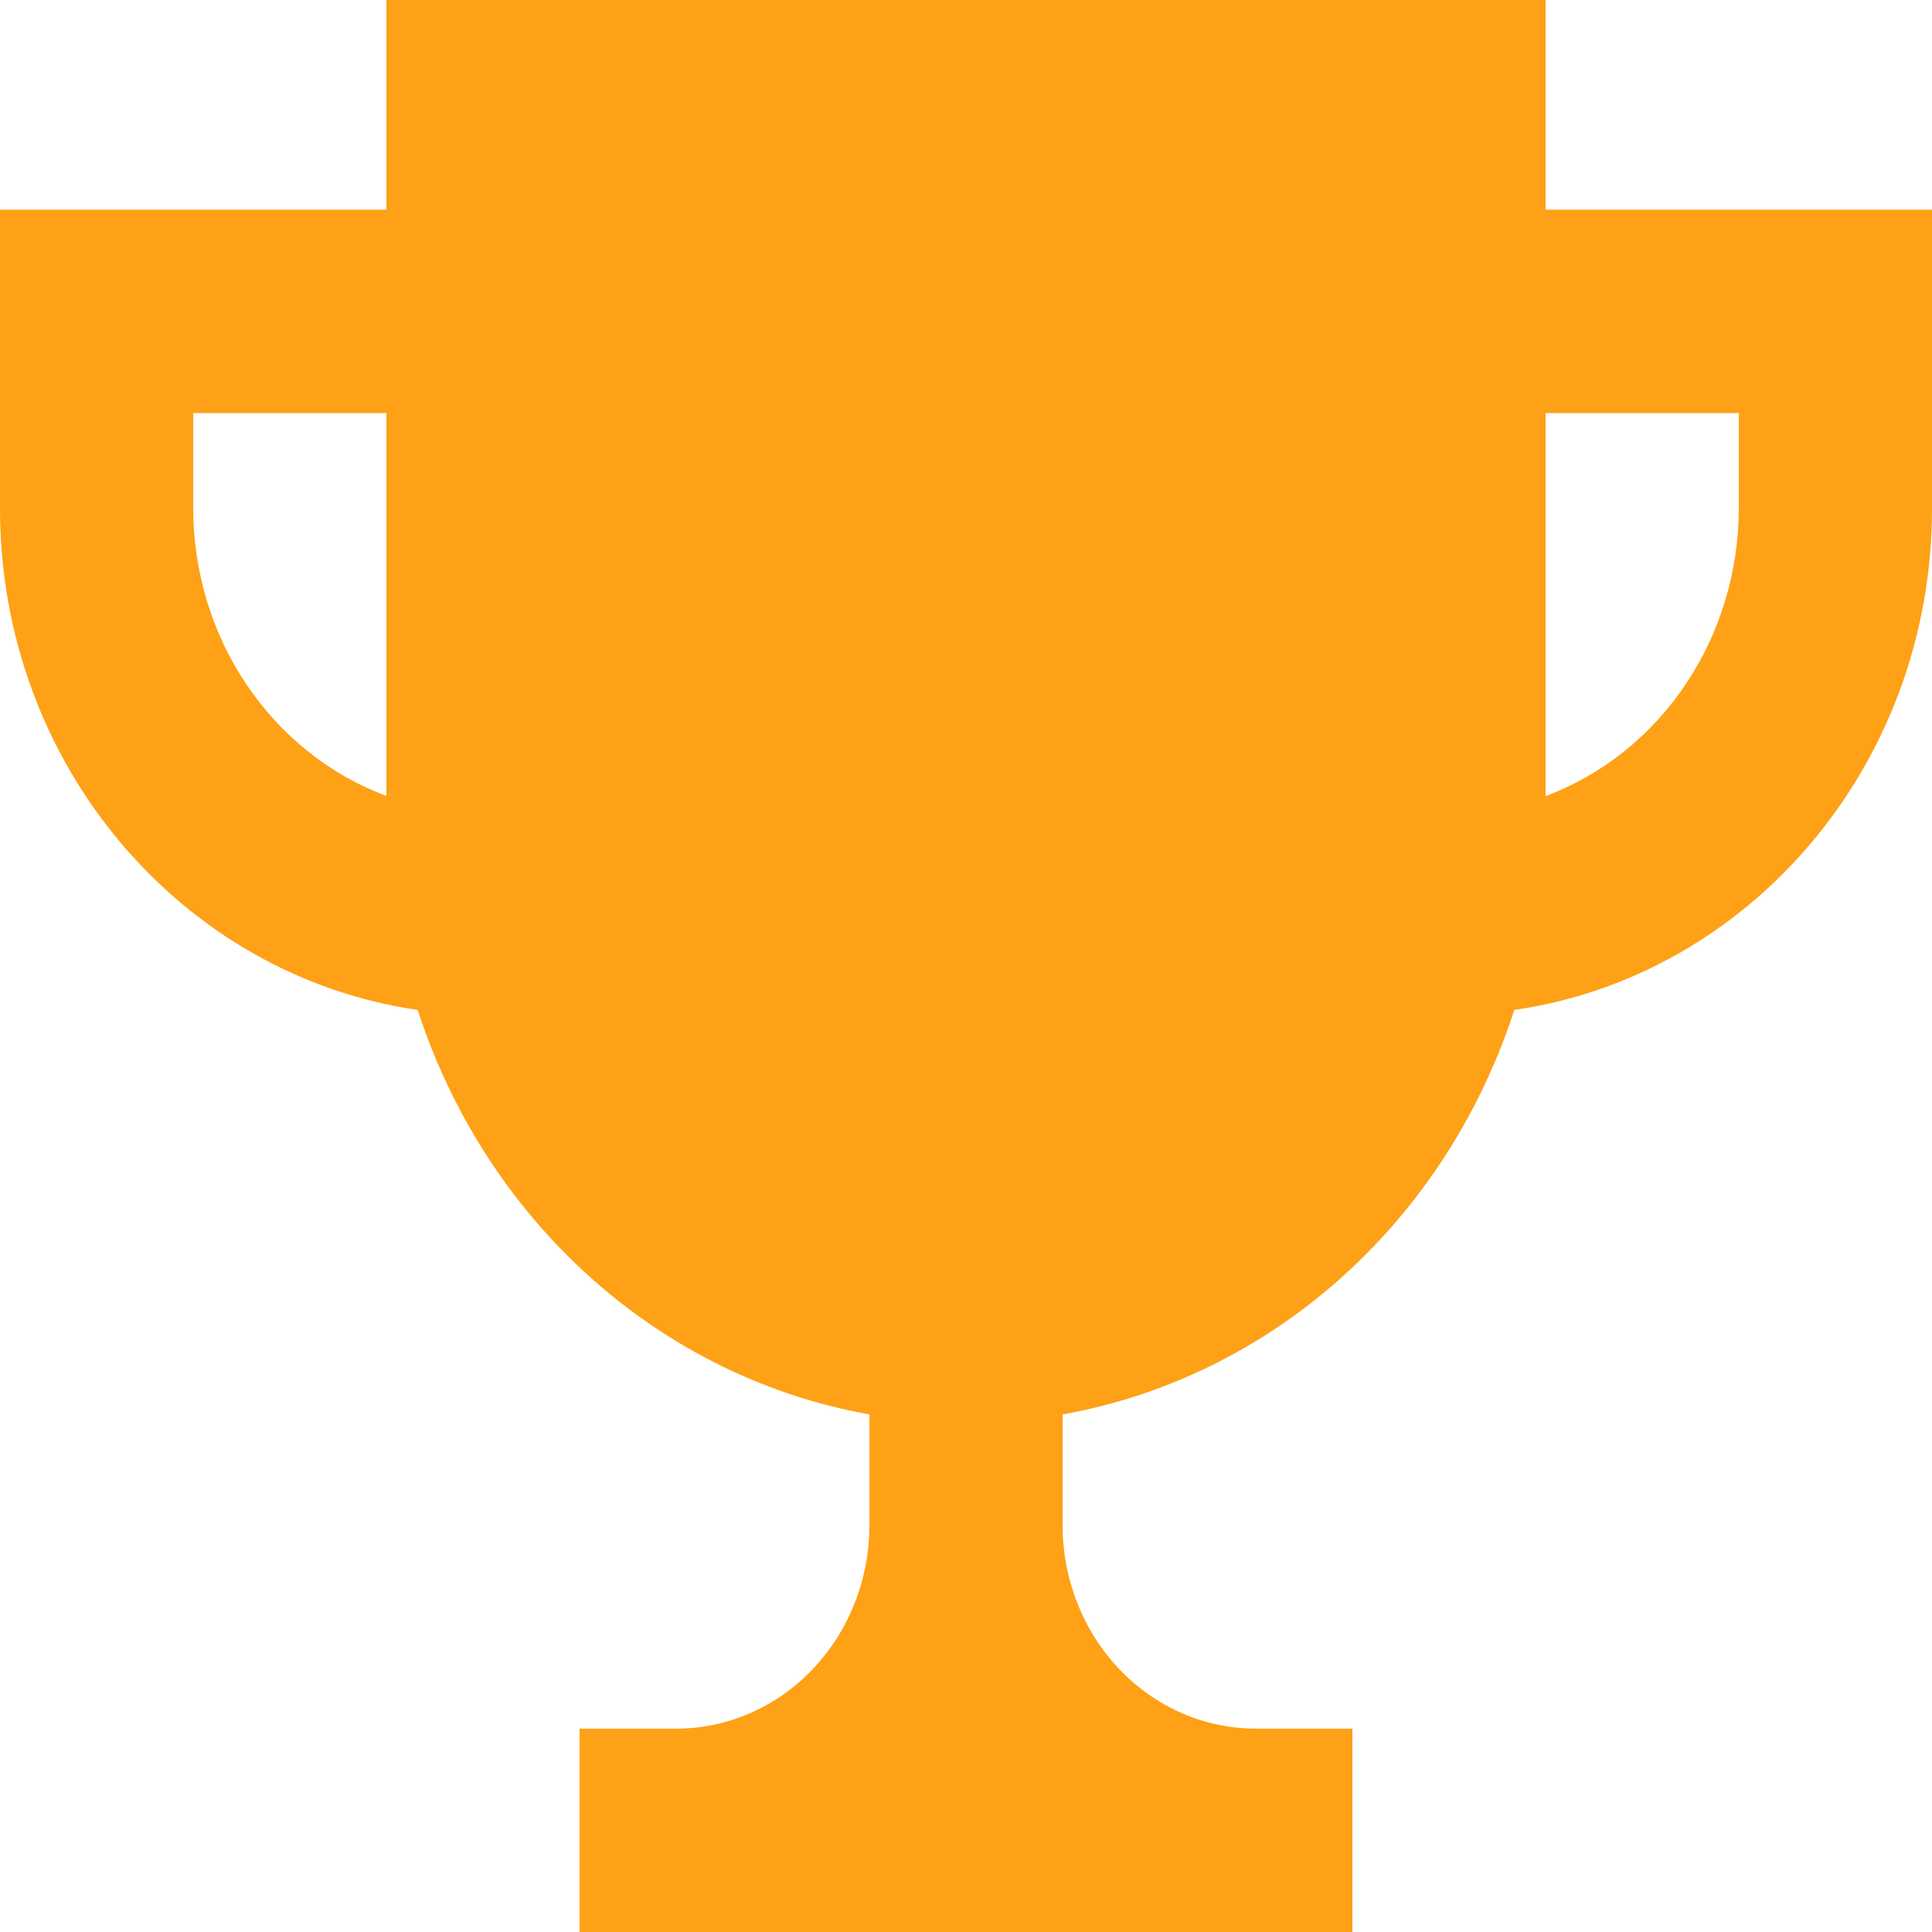 <svg width="50" height="50" viewBox="0 0 50 50" fill="none" xmlns="http://www.w3.org/2000/svg">
<path d="M40 5.426V0H10V5.426H0V13.158C0 19.803 4.723 25.258 10.81 26.137C11.682 28.828 13.229 31.222 15.286 33.065C17.344 34.907 19.836 36.131 22.5 36.605V39.474C22.5 40.87 21.973 42.208 21.035 43.195C20.098 44.182 18.826 44.737 17.5 44.737H15V50H35V44.737H32.5C31.174 44.737 29.902 44.182 28.965 43.195C28.027 42.208 27.5 40.87 27.5 39.474V36.605C30.164 36.131 32.656 34.907 34.714 33.065C36.772 31.222 38.318 28.828 39.19 26.137C45.278 25.258 50 19.803 50 13.158V5.426H40ZM5 13.158V10.69H10V20.6C8.539 20.055 7.274 19.046 6.378 17.714C5.483 16.381 5.002 14.79 5 13.158ZM45 13.158C44.998 14.79 44.517 16.382 43.621 17.715C42.726 19.048 41.461 20.056 40 20.603V10.69H45V13.158Z" fill="#FEA116"/>
</svg>
